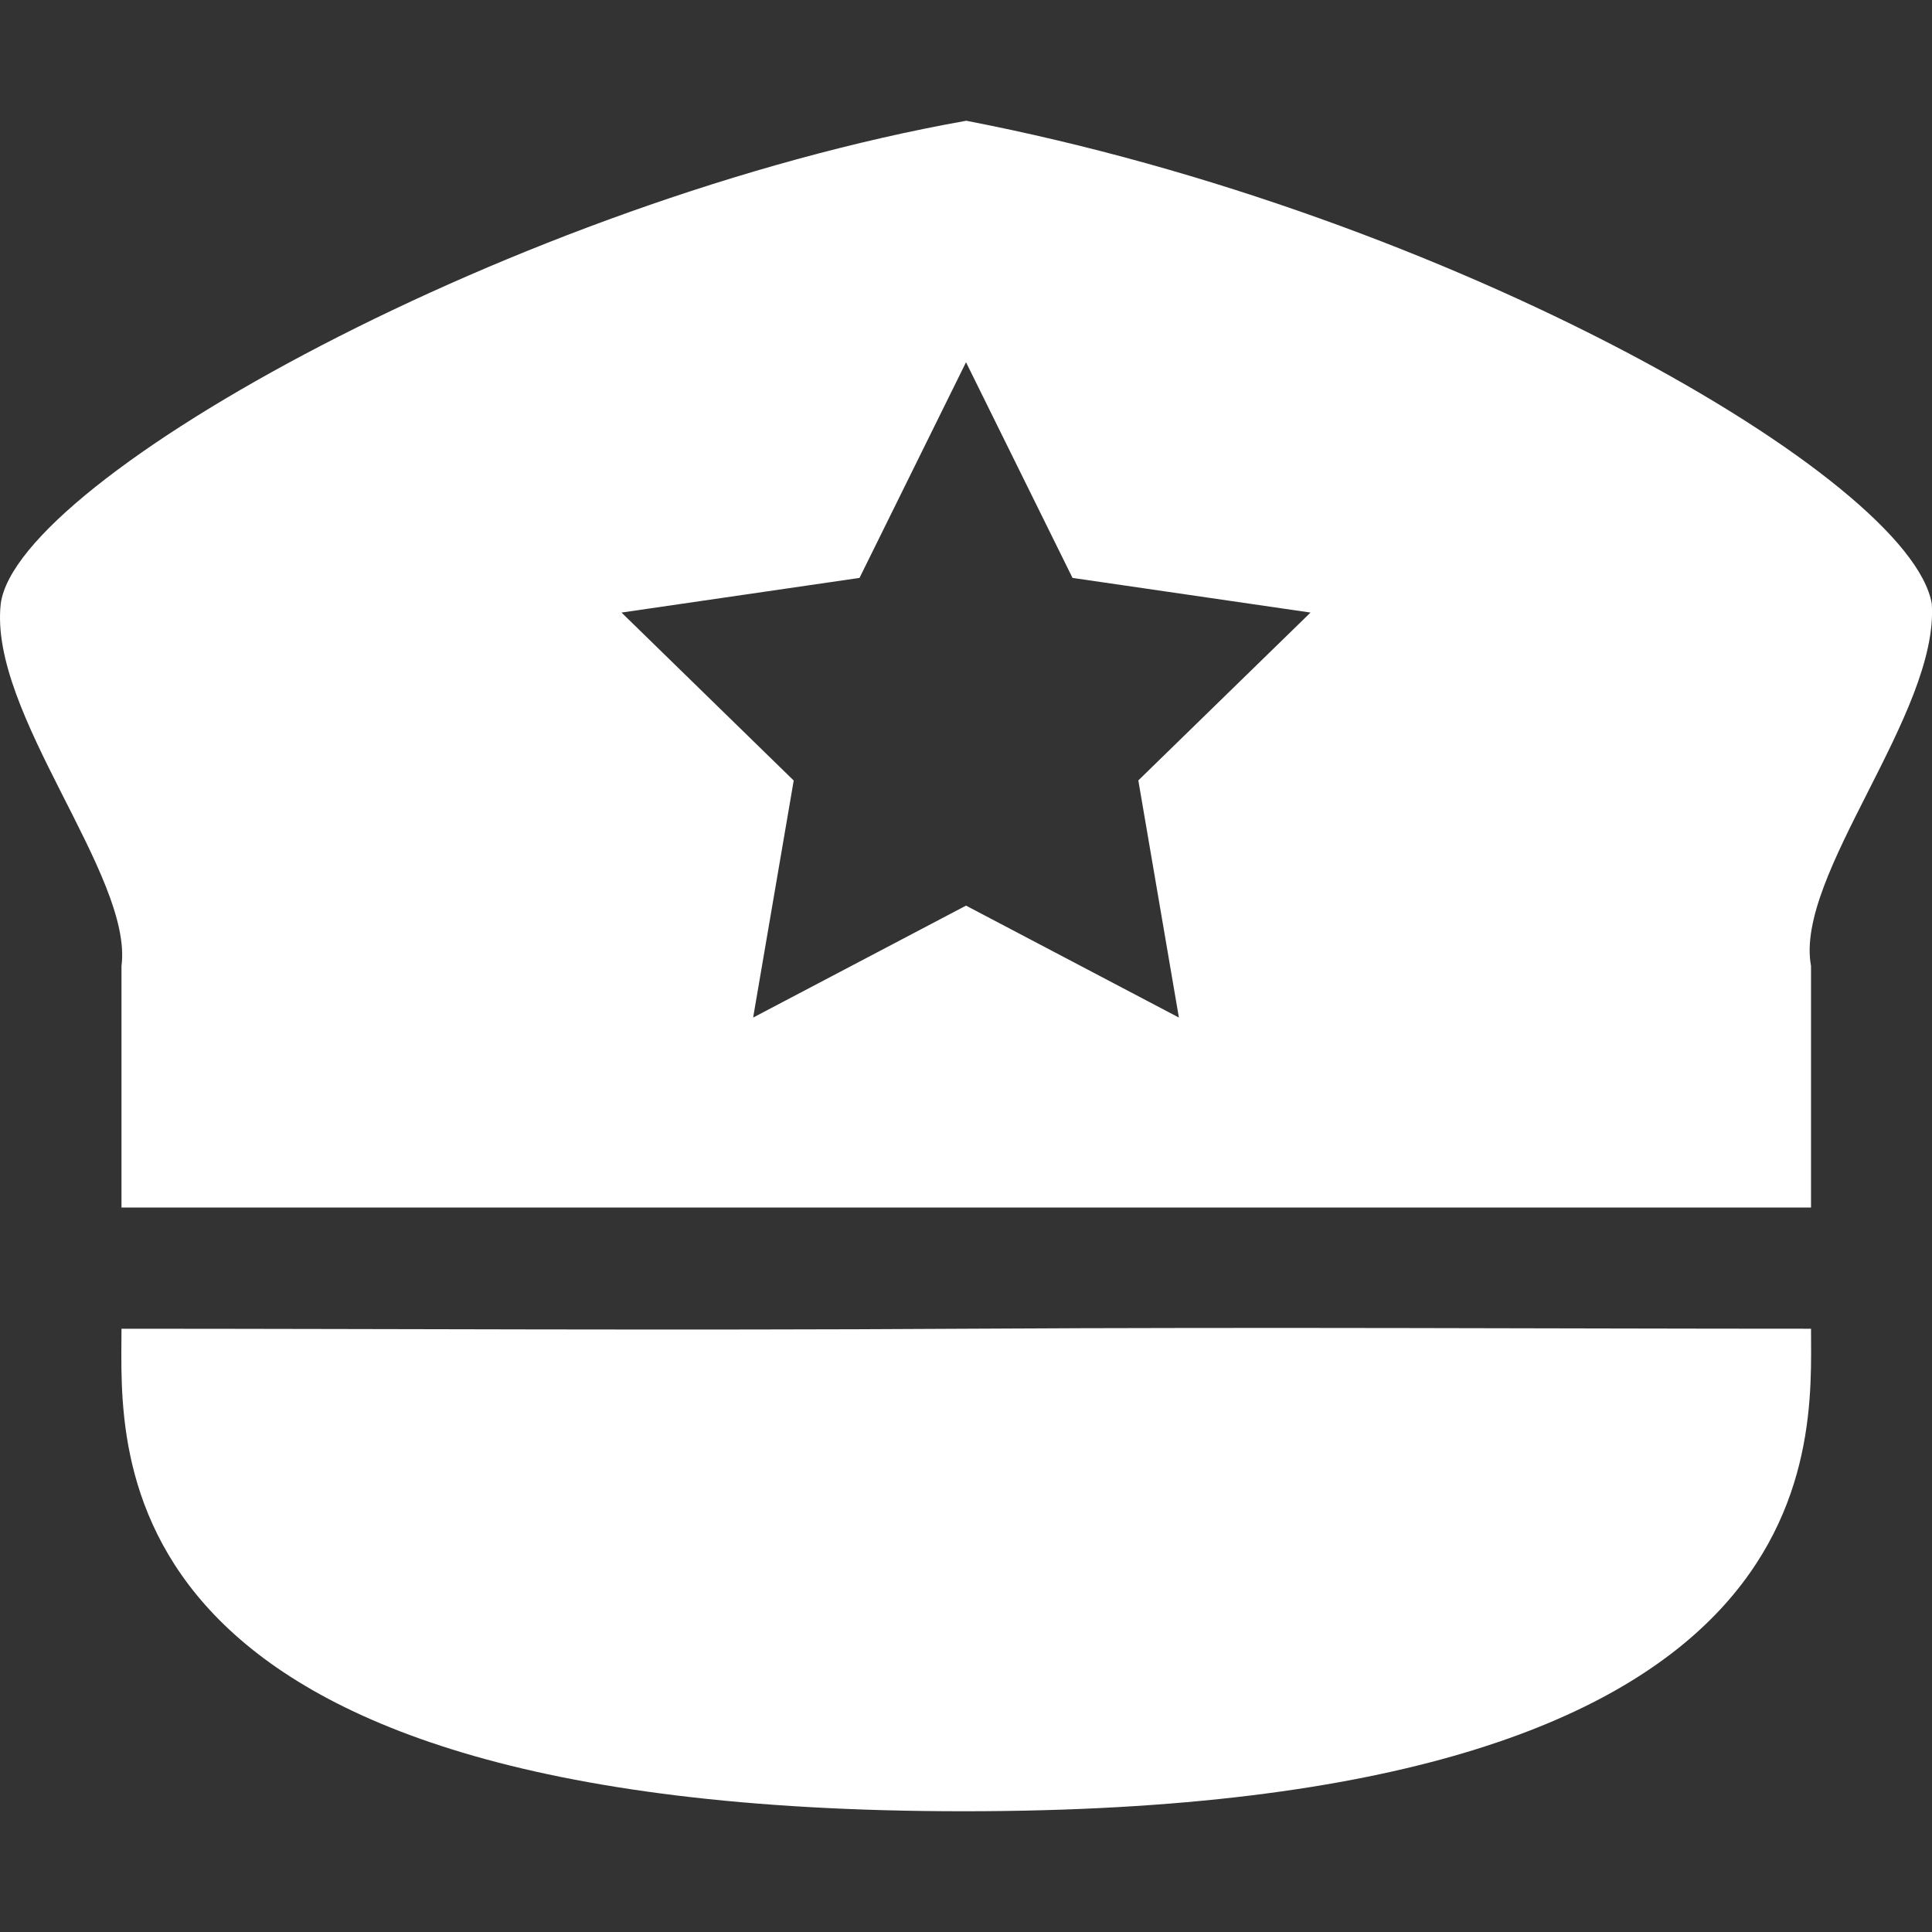 <?xml version="1.0" standalone="no"?><!DOCTYPE svg PUBLIC "-//W3C//DTD SVG 1.1//EN" "http://www.w3.org/Graphics/SVG/1.1/DTD/svg11.dtd"><svg t="1593657288033" class="icon" viewBox="0 0 1024 1024" version="1.1" xmlns="http://www.w3.org/2000/svg" p-id="7107" xmlns:xlink="http://www.w3.org/1999/xlink" width="200" height="200"><rect x="0" y="0" width="1024" height="1024" fill="#333333" stroke="none"/><defs><style type="text/css"></style></defs><path d="M512.01 480l-112.832 59.328 21.504-125.632-91.264-89.024 126.144-18.368L512.01 192l56.448 114.304 126.144 18.368-91.264 88.96 21.504 125.696L512.01 480z m447.872 32c-8.96-47.936 67.904-133.952 64-192-11.328-66.304-254.208-206.272-511.744-256C274.89 106.24 9.098 253.696 0.394 320c-6.528 58.048 70.272 144.064 64 192v128h895.488V512z m-449.024 448c-463.36 0-446.464-191.616-446.464-255.744 138.624 0 294.336 0.96 447.744 0 164.096-0.96 310.912 0 447.744 0 0 63.232 14.272 255.744-449.024 255.744z" p-id="7108" fill="#ffffff"></path></svg>